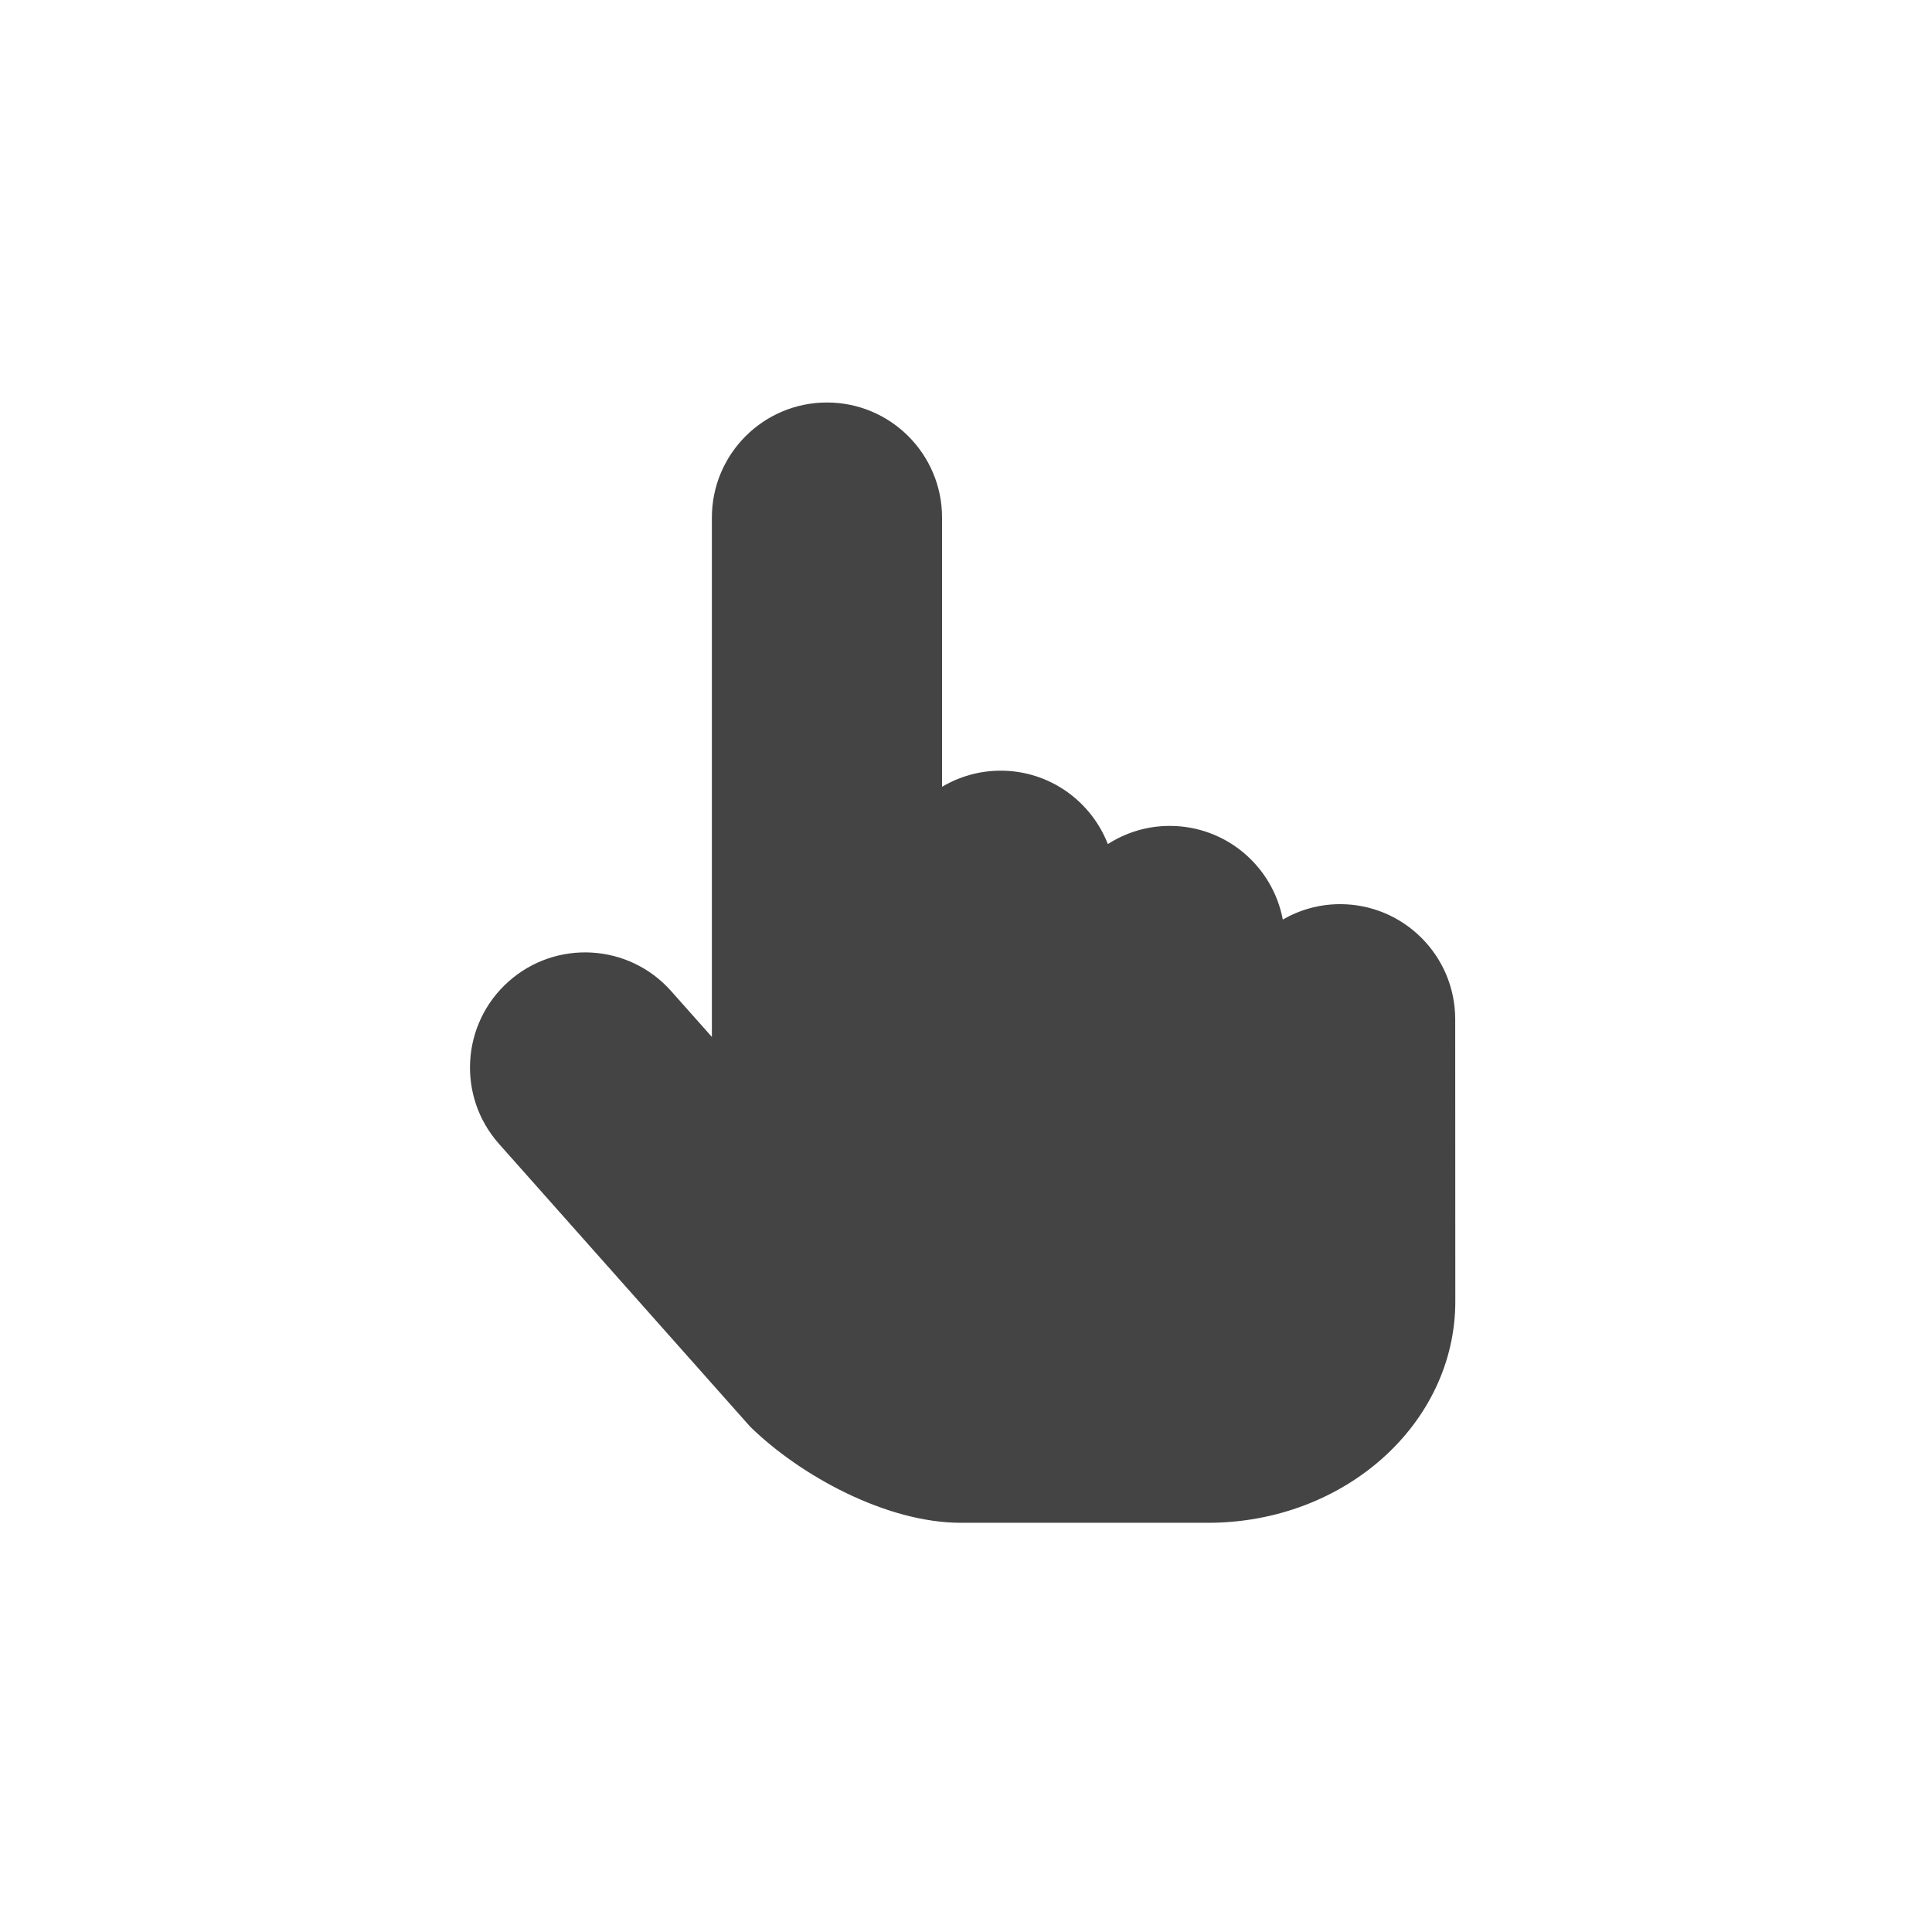 <?xml version='1.0' encoding='UTF-8' standalone='no'?>
<svg xmlns="http://www.w3.org/2000/svg" xmlns:xlink="http://www.w3.org/1999/xlink" version="1.1" width="24px" height="24px">
  <g transform="translate(4.0, 4.0) scale(1 1) ">
    <sodipodi:namedview xmlns:sodipodi="http://sodipodi.sourceforge.net/DTD/sodipodi-0.dtd" xmlns:inkscape="http://www.inkscape.org/namespaces/inkscape" id="namedview9" pagecolor="#ffffff" bordercolor="#000000" borderopacity="0.25" inkscape:showpageshadow="2" inkscape:pageopacity="0.0" inkscape:pagecheckerboard="0" inkscape:deskcolor="#d1d1d1" showgrid="false" inkscape:zoom="11.346854" inkscape:cx="-24.764573" inkscape:cy="7.6232583" inkscape:current-layer="svg7"/>
    <defs id="defs3">
      <style id="current-color-scheme" type="text/css">
   .ColorScheme-Text { color:#444444; } .ColorScheme-Highlight { color:#4285f4; }
  </style>
      <style id="current-color-scheme-5" type="text/css">
   .ColorScheme-Text { color:#444444; } .ColorScheme-Highlight { color:#4285f4; }
  </style>
    </defs>
    <g id="g193" transform="matrix(0.036,0,0,0.036,1,1)" style="fill:#444444;fill-opacity:1">
      <g id="g138" style="fill:#444444;fill-opacity:1">
	<g id="g136" style="fill:#444444;fill-opacity:1">
		<path style="fill:#444444;fill-opacity:1" d="m 323.54,173.105 c -7.207,0 -13.947,1.954 -19.782,5.31 -3.462,-18.395 -19.595,-32.312 -39.007,-32.312 -7.874,0 -15.186,2.316 -21.361,6.274 -5.771,-14.825 -20.143,-25.333 -36.988,-25.333 -7.398,0 -14.286,2.051 -20.219,5.57 V 39.715 C 186.183,17.778 168.392,0 146.47,0 124.529,0 106.756,17.778 106.756,39.715 V 218.917 L 92.689,203.086 c -14.551,-16.4 -39.656,-17.879 -56.055,-3.32 -16.403,14.573 -17.891,39.675 -3.32,56.075 l 86.635,97.547 c 17.421,17.05 47.141,33.188 72.679,33.188 h 85.319 c 47.129,0 85.342,-34.201 85.342,-76.4 l -0.035,-97.351 c -0.001,-21.932 -17.791,-39.72 -39.714,-39.72 z" id="path134"/>
	</g>
</g>
      <g id="g140" style="fill:#444444;fill-opacity:1">
</g>
      <g id="g142" style="fill:#444444;fill-opacity:1">
</g>
      <g id="g144" style="fill:#444444;fill-opacity:1">
</g>
      <g id="g146" style="fill:#444444;fill-opacity:1">
</g>
      <g id="g148" style="fill:#444444;fill-opacity:1">
</g>
      <g id="g150" style="fill:#444444;fill-opacity:1">
</g>
      <g id="g152" style="fill:#444444;fill-opacity:1">
</g>
      <g id="g154" style="fill:#444444;fill-opacity:1">
</g>
      <g id="g156" style="fill:#444444;fill-opacity:1">
</g>
      <g id="g158" style="fill:#444444;fill-opacity:1">
</g>
      <g id="g160" style="fill:#444444;fill-opacity:1">
</g>
      <g id="g162" style="fill:#444444;fill-opacity:1">
</g>
      <g id="g164" style="fill:#444444;fill-opacity:1">
</g>
      <g id="g166" style="fill:#444444;fill-opacity:1">
</g>
      <g id="g168" style="fill:#444444;fill-opacity:1">
</g>
    </g>
  </g>
</svg>
